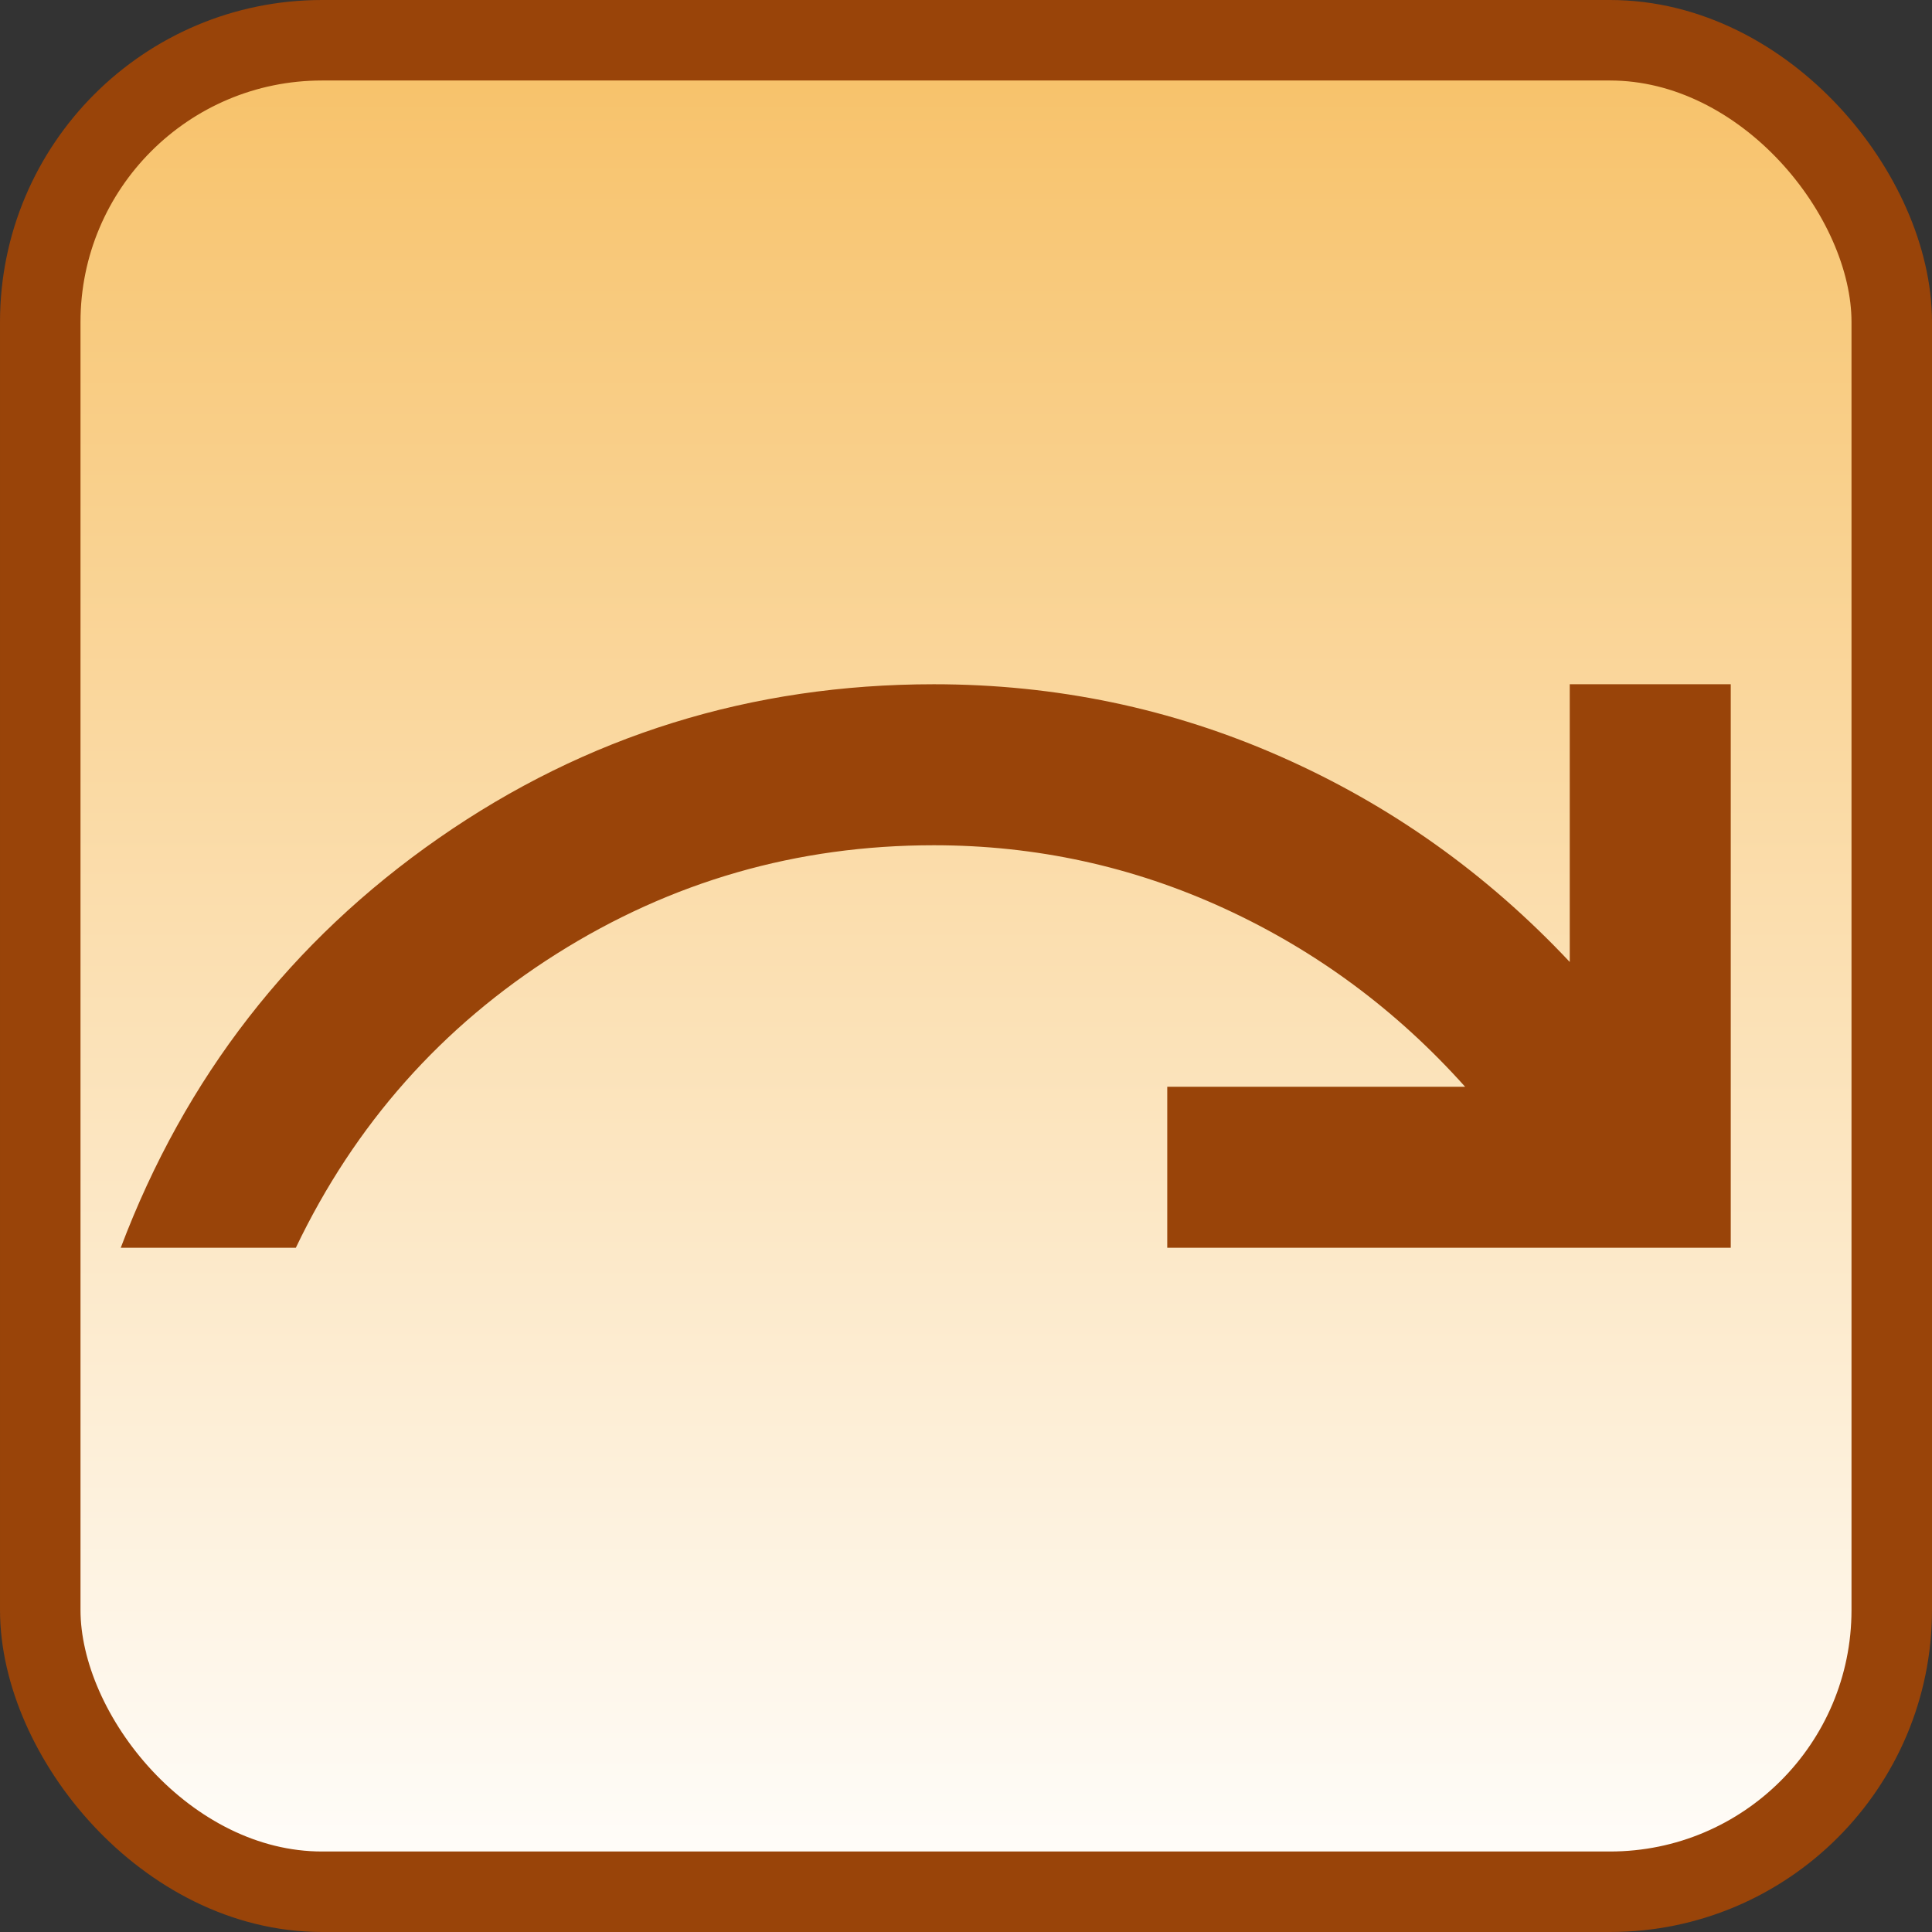 <svg width="24" height="24" viewBox="0 0 24 24" fill="none" xmlns="http://www.w3.org/2000/svg">
<rect x="0" y="0" width="24" height="24" fill="#333333" stroke="none"/>
<rect x="0.5" y="0.5" width="23" height="23" rx="3.5" fill="url(#paint0_linear_852_38)"/>
<path d="M1.5 15.5C2.3 13.383 3.617 11.688 5.45 10.412C7.283 9.137 9.333 8.5 11.6 8.5C13.117 8.5 14.554 8.8 15.912 9.4C17.271 10 18.467 10.85 19.5 11.95L19.5 8.5L21.5 8.5L21.5 15.5L14.5 15.5L14.5 13.5L18.2 13.5C17.35 12.55 16.354 11.812 15.213 11.287C14.071 10.762 12.867 10.5 11.6 10.5C9.9 10.5 8.338 10.95 6.912 11.85C5.487 12.75 4.408 13.967 3.675 15.5L1.5 15.5Z" fill="#994409"/>
<rect x="0.5" y="0.5" width="23" height="23" rx="3.5" stroke="#994409"/>
<defs>
<linearGradient id="paint0_linear_852_38" x1="12" y1="0" x2="12" y2="24" gradientUnits="userSpaceOnUse">
<stop stop-color="#F7C065"/>
<stop offset="1" stop-color="white"/>
</linearGradient>
</defs>
</svg>
